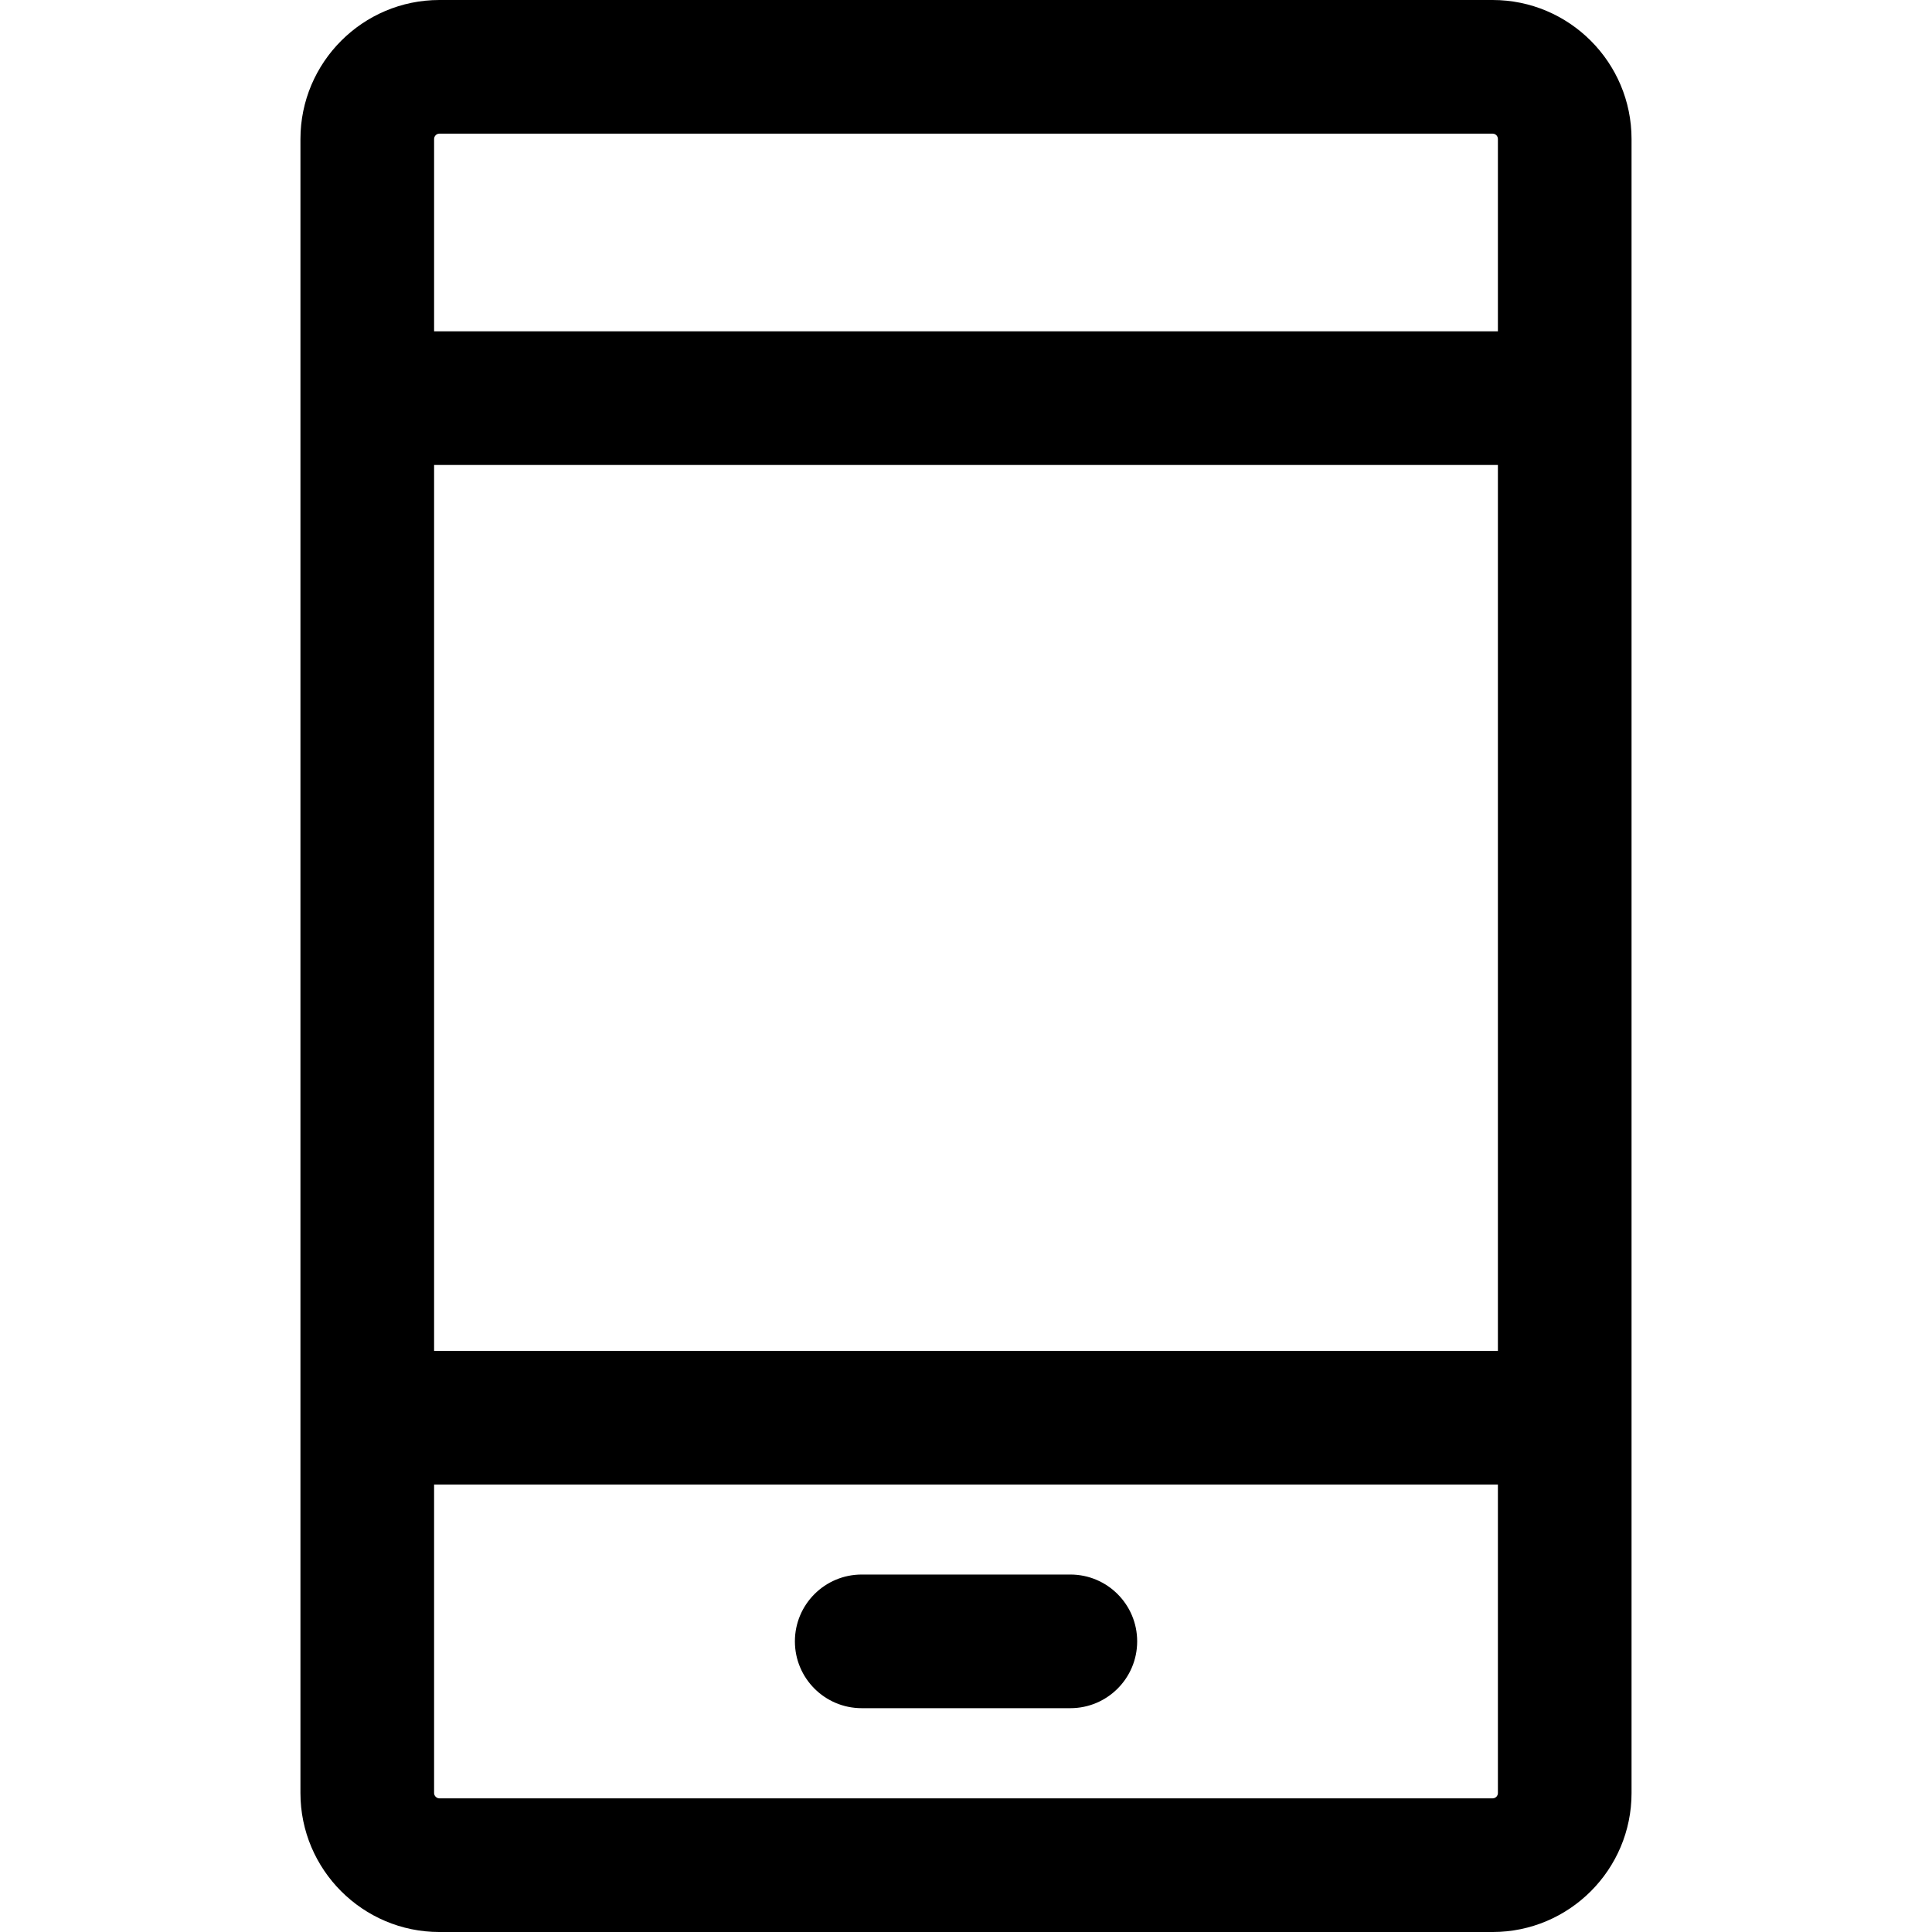 <svg version="1.1" xmlns="http://www.w3.org/2000/svg" xmlns:xlink="http://www.w3.org/1999/xlink" x="0px" y="0px"
	 viewBox="0 0 216.842 216.842" style="enable-background:new 0 0 216.842 216.842;" xml:space="preserve">
<g>
	<path d="M167.524,0H49.317c-8.6,0-15.596,7.001-15.596,15.606v185.642c0,8.599,6.996,15.595,15.596,15.595h118.207
		c8.6,0,15.596-6.996,15.596-15.595V15.606C183.12,7.001,176.124,0,167.524,0z M48.722,52.188H168.12v99.432H48.722V52.188z
		 M49.317,15h118.207c0.334,0,0.596,0.266,0.596,0.606v21.582H48.722V15.606C48.722,15.271,48.989,15,49.317,15z M167.524,201.842
		H49.317c-0.317,0-0.596-0.278-0.596-0.595v-34.628H168.12v34.628C168.12,201.575,167.853,201.842,167.524,201.842z"/>
	<path d="M120.133,176.721H96.717c-4.142,0-7.5,3.358-7.5,7.5c0,4.142,3.358,7.5,7.5,7.5h23.416c4.143,0,7.5-3.358,7.5-7.5
		C127.633,180.079,124.275,176.721,120.133,176.721z"/>
</g>
</svg>

